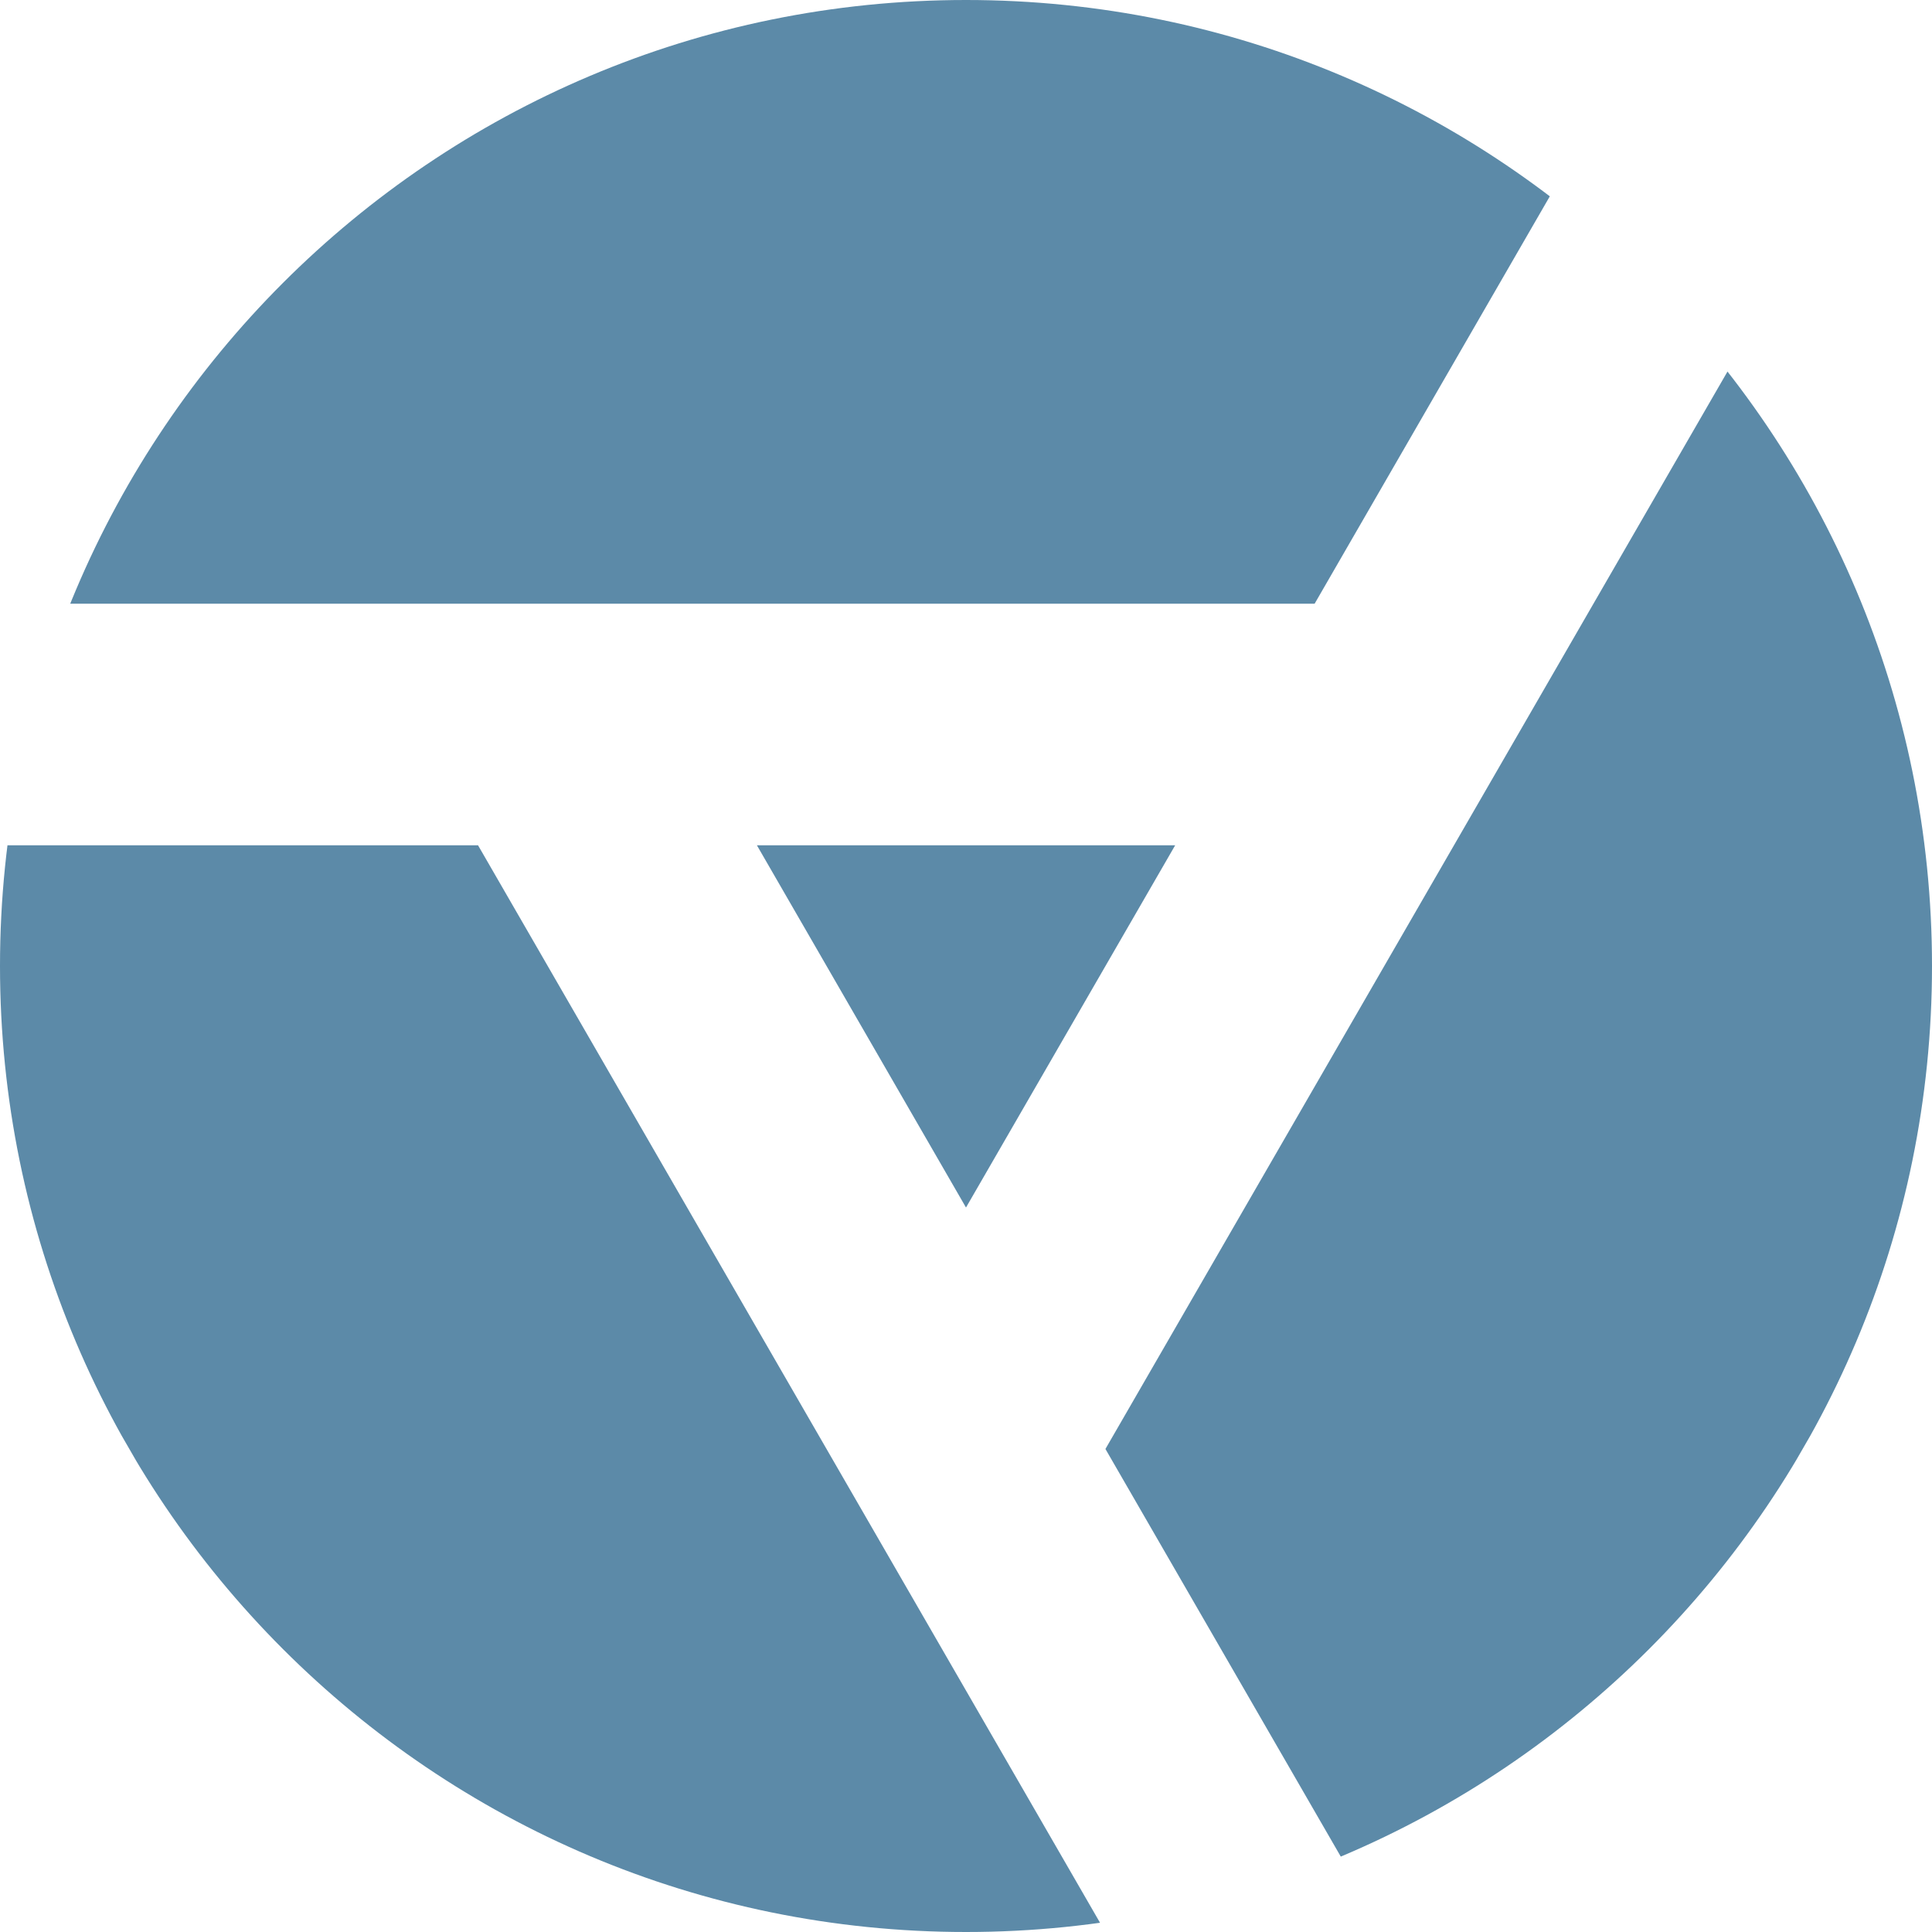 <?xml version='1.0' encoding='UTF-8'?>
<!-- This file was generated by dvisvgm 2.6.3 -->
<svg version='1.1' xmlns='http://www.w3.org/2000/svg' xmlns:xlink='http://www.w3.org/1999/xlink' width='95.641pt' height='95.641pt' viewBox='-72 -72 95.641 95.641'>
<defs>
<clipPath id='clip1'>
<path d='M23.641 -24.18C23.641 -50.59 2.231 -72 -24.18 -72C-50.59 -72 -72 -50.59 -72 -24.18C-72 2.231 -50.59 23.641 -24.18 23.641C2.231 23.641 23.641 2.231 23.641 -24.18ZM-24.18 -24.18'/>
</clipPath>
</defs>
<g id='page1'>
<path d='M-34.531 -30.156H-13.824L-24.18 -12.223Z' fill='#5c8aa8'/>
<path d='M-6.922 -42.113L10.332 -72H-72V-42.113Z' fill='#5c8aa8' clip-path='url(#clip1)'/>
<path d='M-48.336 -30.156H-82.852L-41.684 41.145L-15.801 26.203Z' fill='#5c8aa8' clip-path='url(#clip1)'/>
<path d='M-17.277 -0.27L-0.019 29.621L41.145 -41.684L15.262 -56.629Z' fill='#5c8aa8' clip-path='url(#clip1)'/>
</g>
</svg>